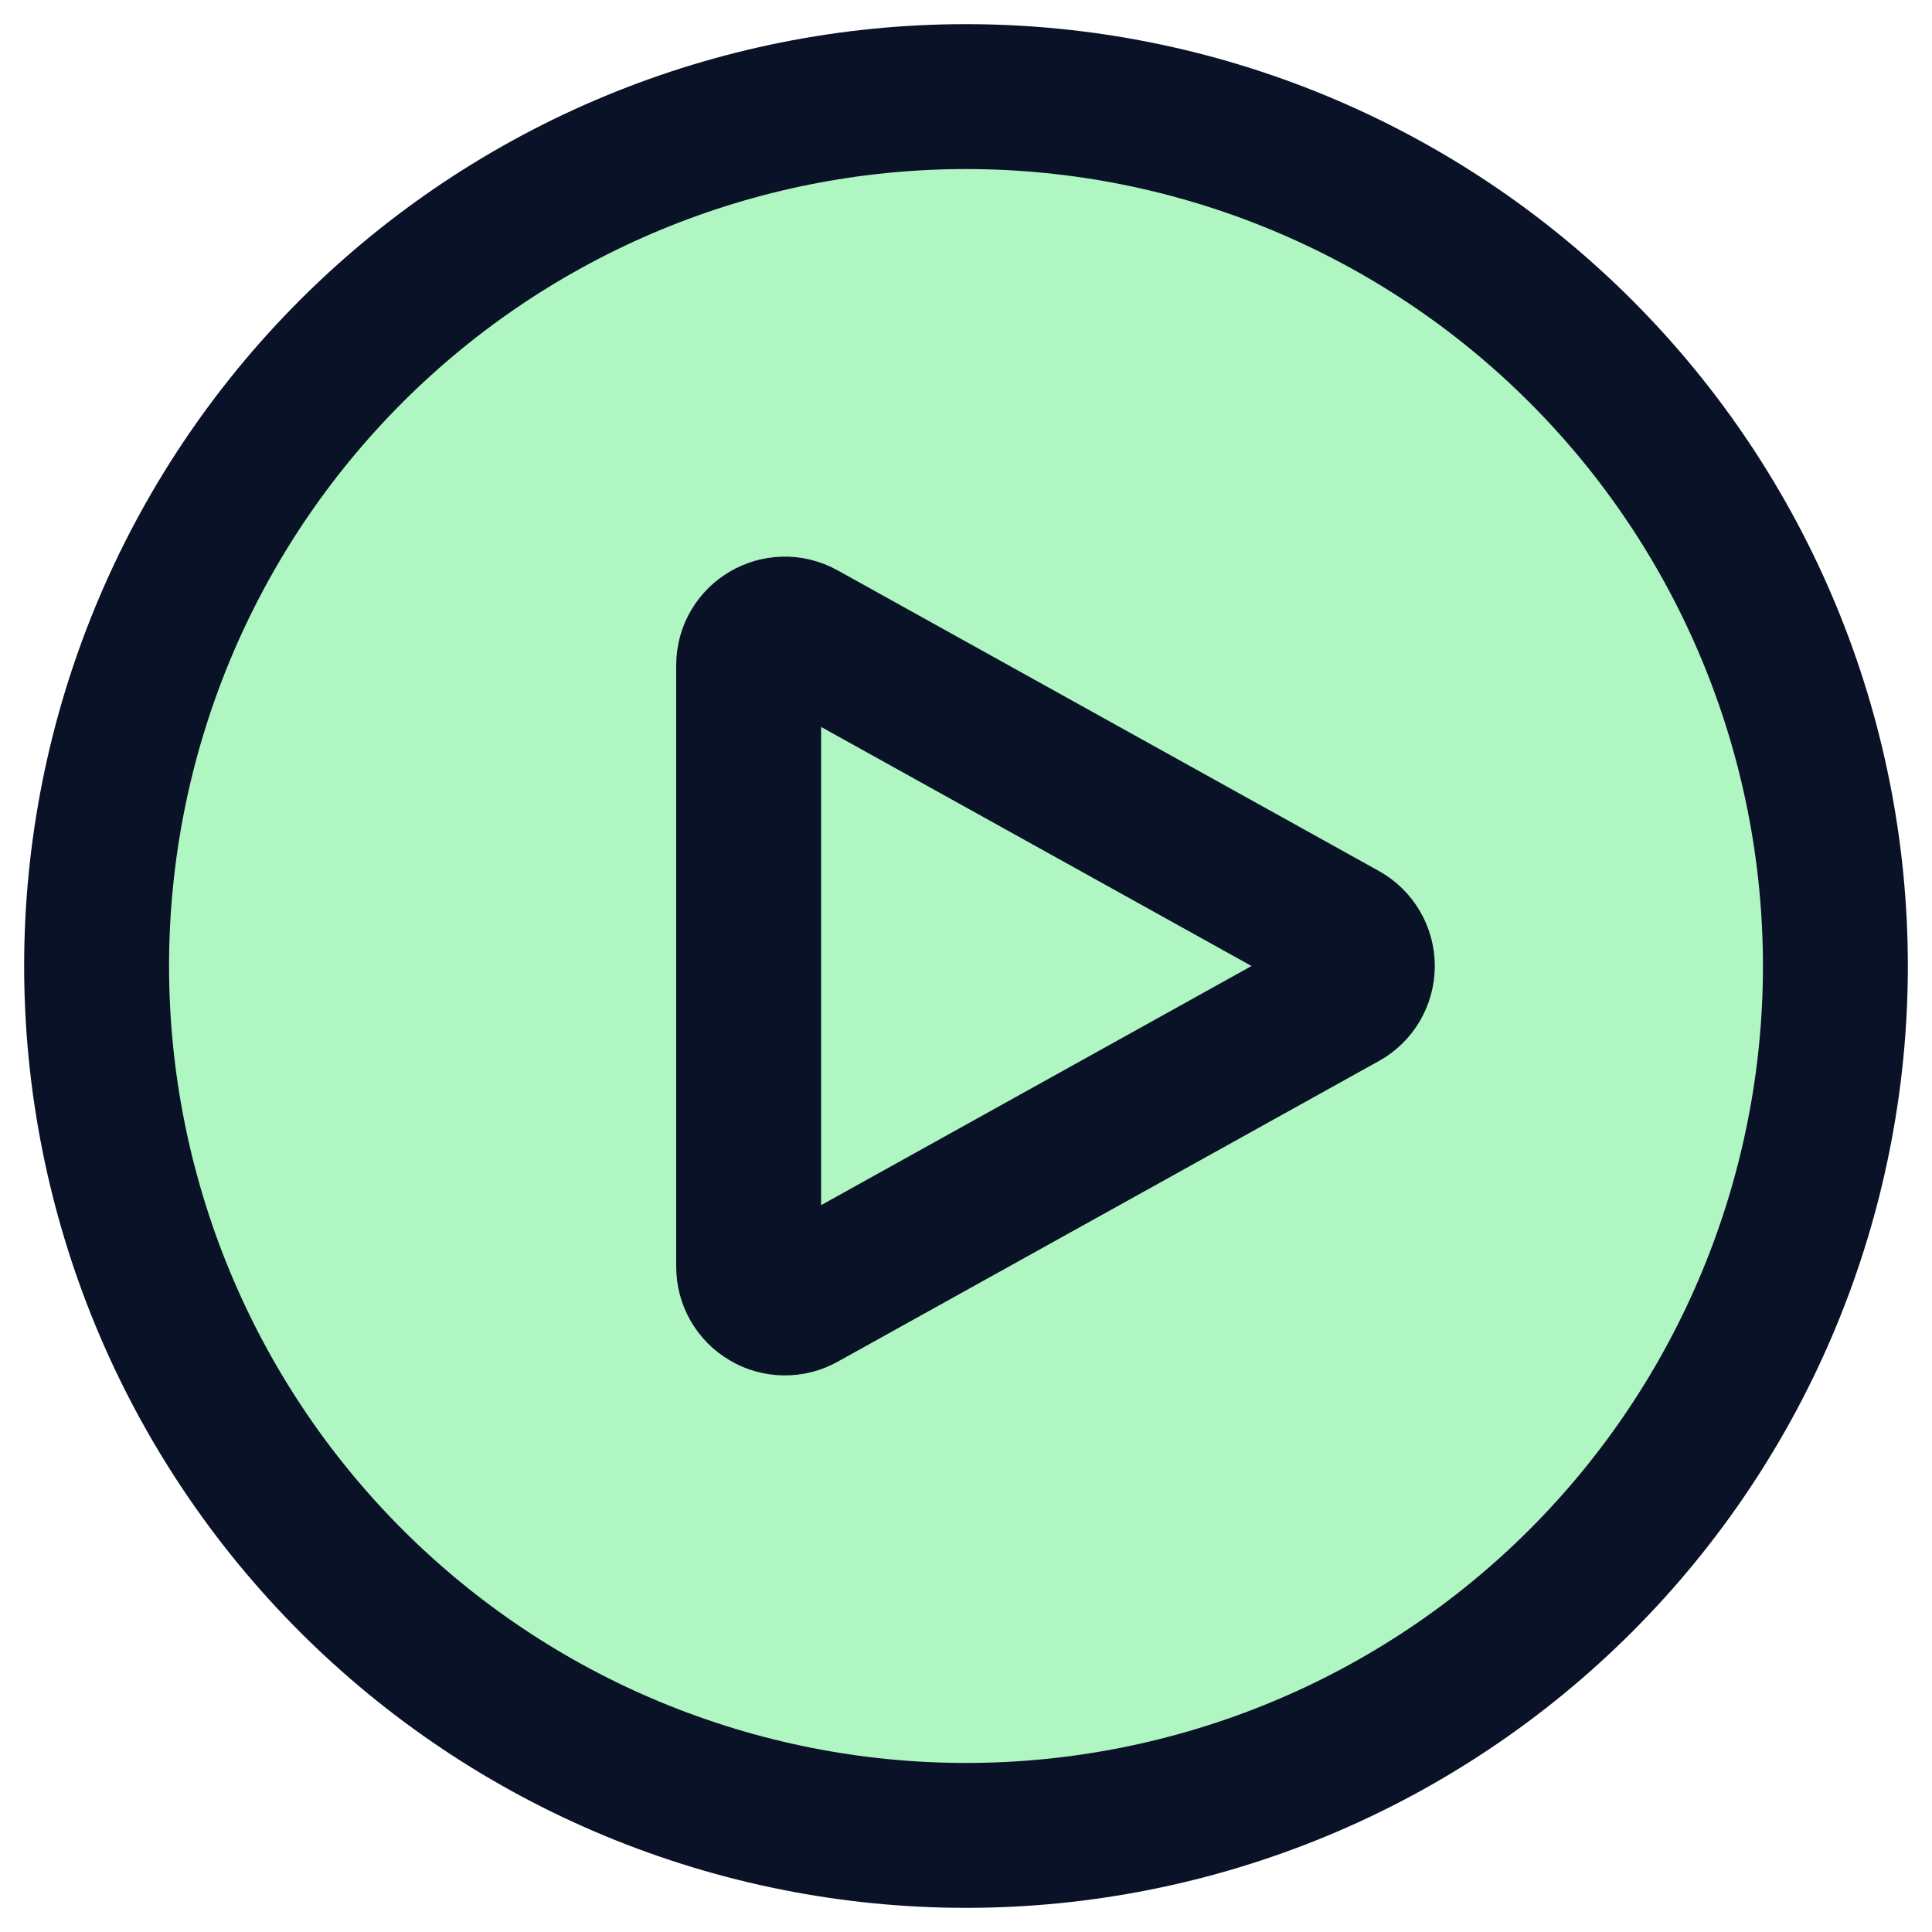 <svg width="20" height="20" viewBox="0 0 20 20" fill="none" xmlns="http://www.w3.org/2000/svg">
<rect x="0" y="0" width="20" height="20" fill="#808080" stroke="none"/>
<g clip-path="url(#clip0_4_232)">
<rect width="20" height="20" fill="white"/>
<path d="M19 10C19 11.182 18.767 12.352 18.315 13.444C17.863 14.536 17.2 15.528 16.364 16.364C15.528 17.2 14.536 17.863 13.444 18.315C12.352 18.767 11.182 19 10 19C8.818 19 7.648 18.767 6.556 18.315C5.464 17.863 4.472 17.2 3.636 16.364C2.8 15.528 2.137 14.536 1.685 13.444C1.233 12.352 1 11.182 1 10C1 7.613 1.948 5.324 3.636 3.636C5.324 1.948 7.613 1 10 1C12.387 1 14.676 1.948 16.364 3.636C18.052 5.324 19 7.613 19 10Z" fill="#B0F6C2" stroke="#091226" stroke-width="1.5" stroke-linecap="round" stroke-linejoin="round"/>
<path d="M13.91 9.672C13.969 9.705 14.017 9.752 14.051 9.81C14.085 9.867 14.103 9.933 14.103 10C14.103 10.067 14.085 10.133 14.051 10.191C14.017 10.248 13.969 10.296 13.91 10.328L8.307 13.441C8.25 13.473 8.186 13.489 8.12 13.488C8.055 13.487 7.991 13.47 7.935 13.436C7.878 13.403 7.832 13.356 7.799 13.299C7.767 13.243 7.75 13.178 7.75 13.113V6.887C7.75 6.601 8.057 6.421 8.307 6.56L13.91 9.672Z" stroke="#091226" stroke-width="1.5" stroke-linecap="round" stroke-linejoin="round"/>
</g>
<defs>
<clipPath id="clip0_4_232">
<rect width="20" height="20" fill="white"/>
</clipPath>
</defs>
</svg>
